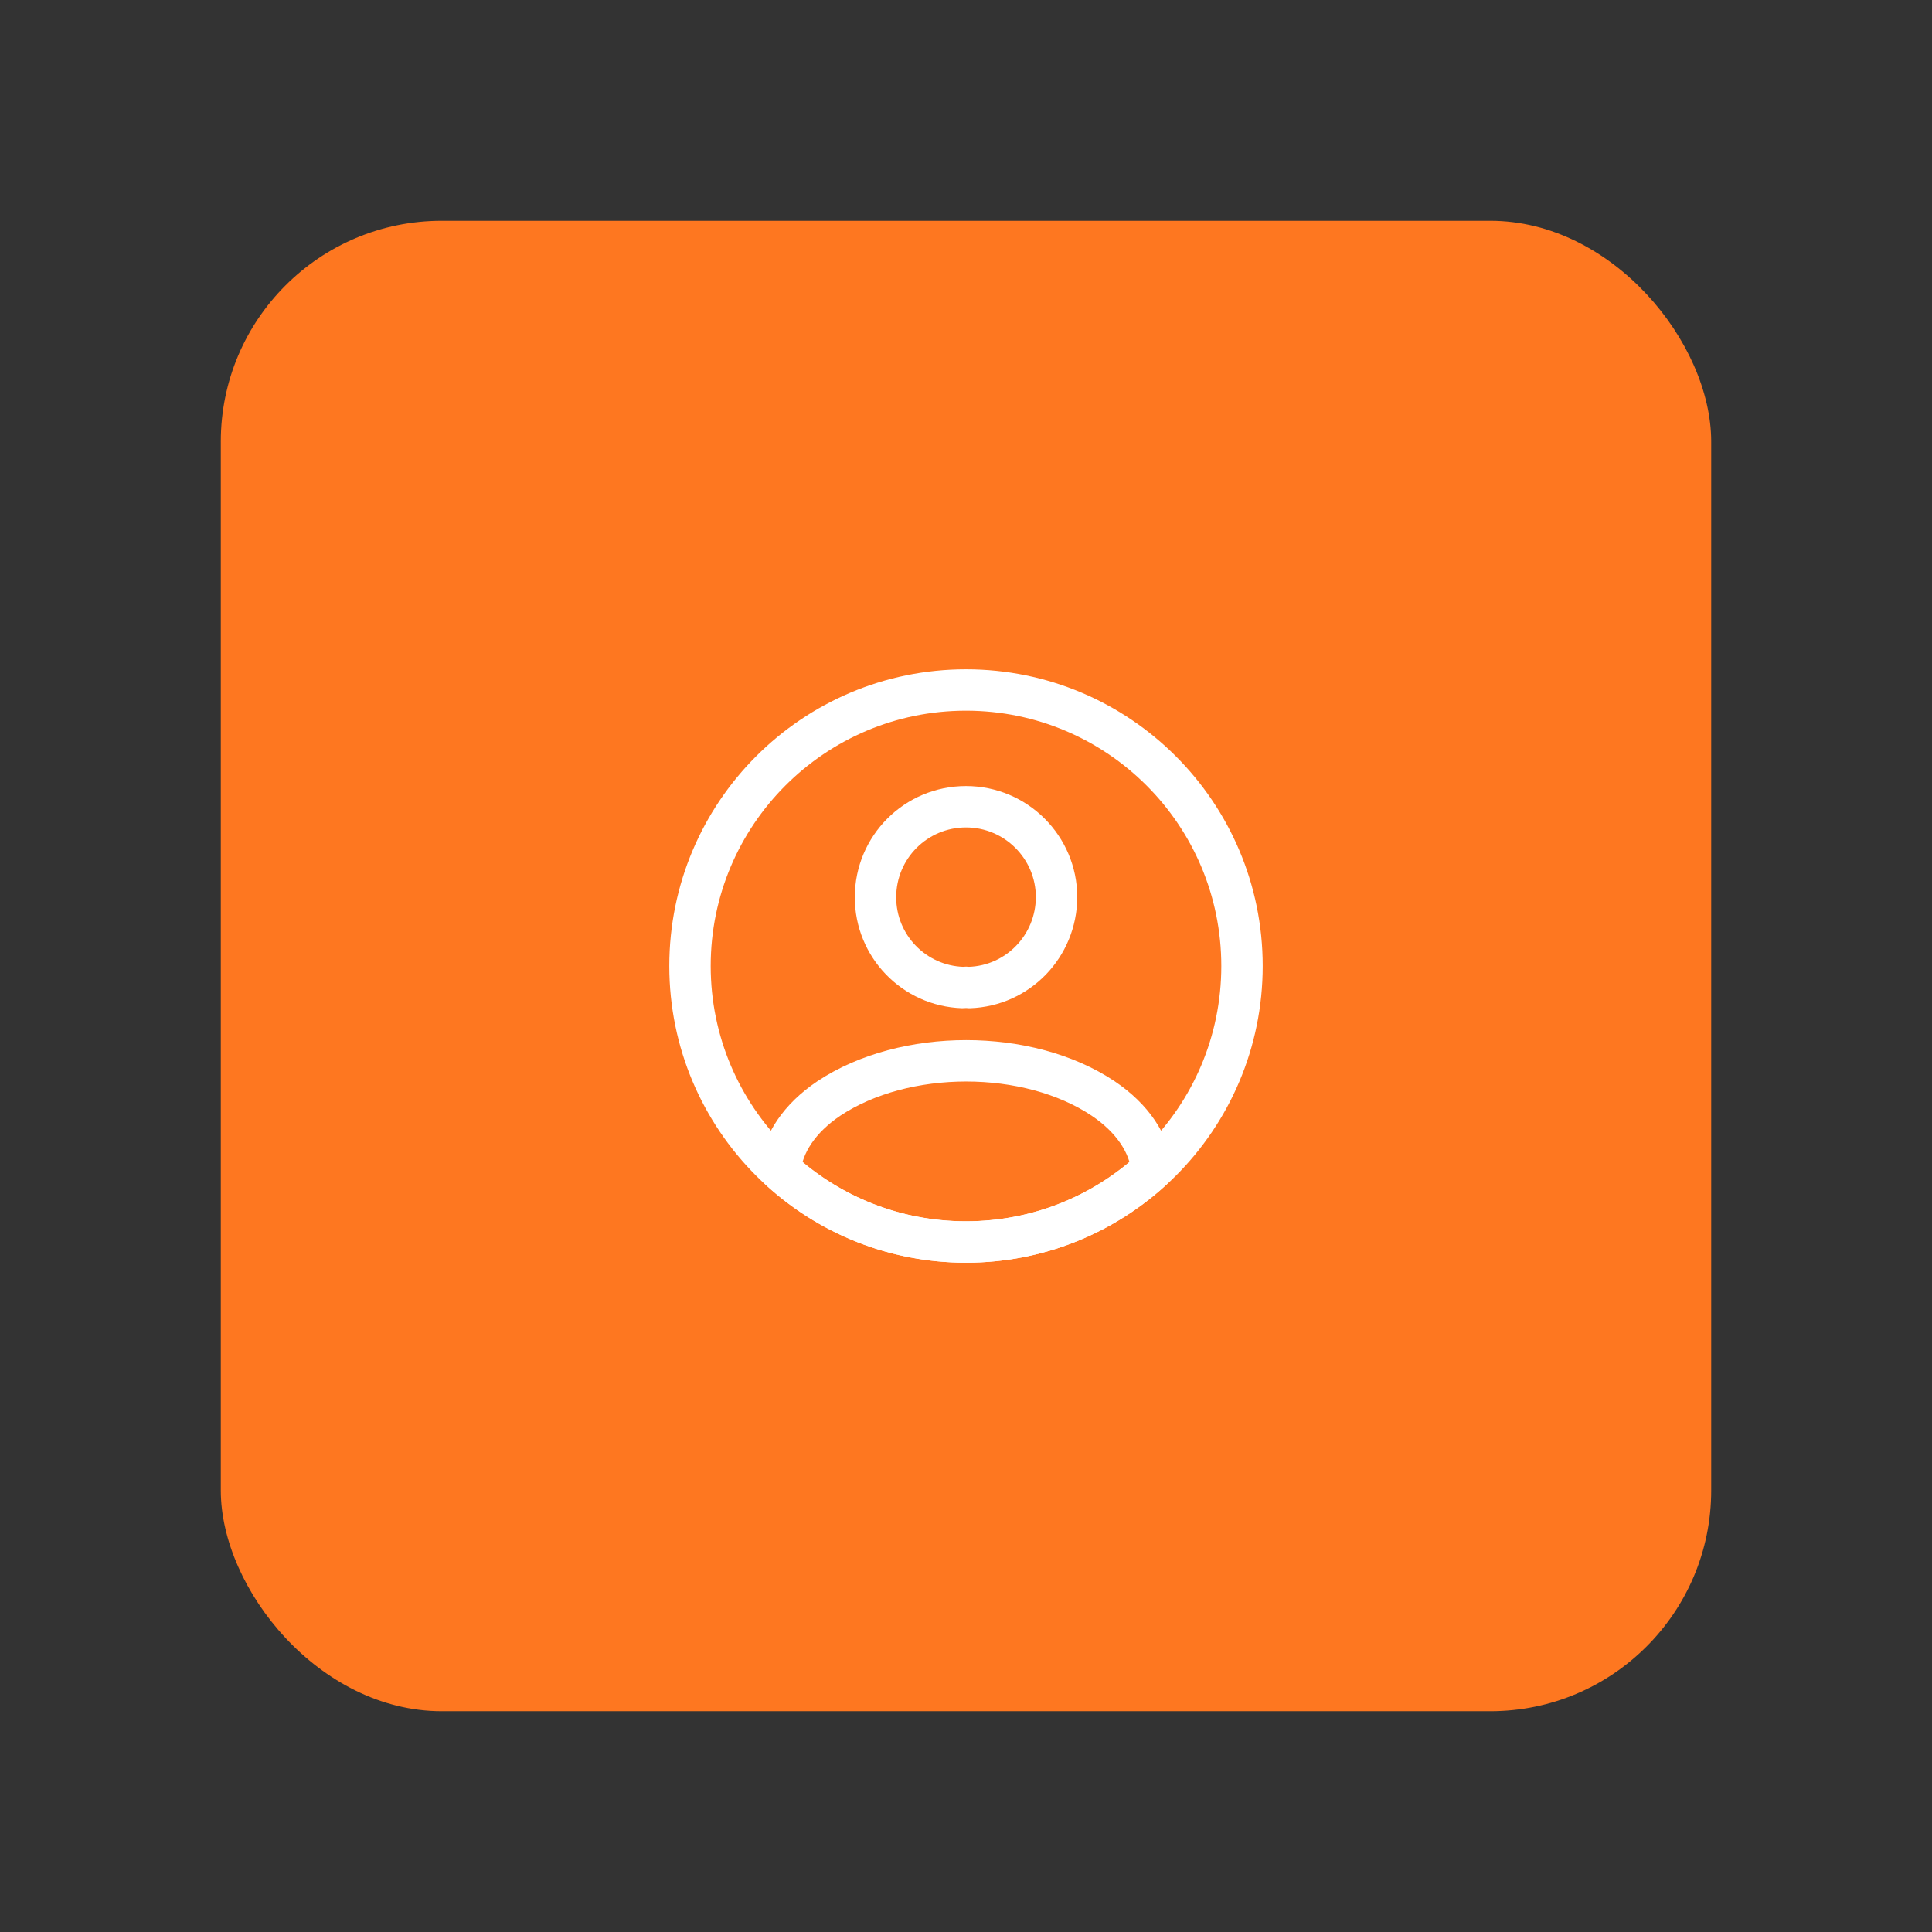 <svg width="70" height="70" viewBox="0 0 70 70" fill="none" xmlns="http://www.w3.org/2000/svg">
<rect x="0" y="0" width="70" height="70" fill="#333333" stroke="none"/>
<rect x="8" y="8" width="54" height="54" rx="8" fill="#FE7720"/>
<path d="M35.121 35.78C35.051 35.77 34.961 35.77 34.881 35.78C33.121 35.72 31.721 34.28 31.721 32.51C31.721 30.7 33.181 29.23 35.001 29.23C36.811 29.23 38.281 30.7 38.281 32.51C38.271 34.28 36.881 35.72 35.121 35.78Z" stroke="white" stroke-width="1.5" stroke-linecap="round" stroke-linejoin="round"/>
<path d="M41.74 42.38C39.96 44.01 37.6 45 35 45C32.4 45 30.04 44.01 28.26 42.38C28.36 41.44 28.96 40.52 30.03 39.8C32.77 37.98 37.25 37.98 39.97 39.8C41.04 40.52 41.64 41.44 41.74 42.38Z" stroke="white" stroke-width="1.5" stroke-linecap="round" stroke-linejoin="round"/>
<path d="M35 45C40.523 45 45 40.523 45 35C45 29.477 40.523 25 35 25C29.477 25 25 29.477 25 35C25 40.523 29.477 45 35 45Z" stroke="white" stroke-width="1.5" stroke-linecap="round" stroke-linejoin="round"/>
</svg>

